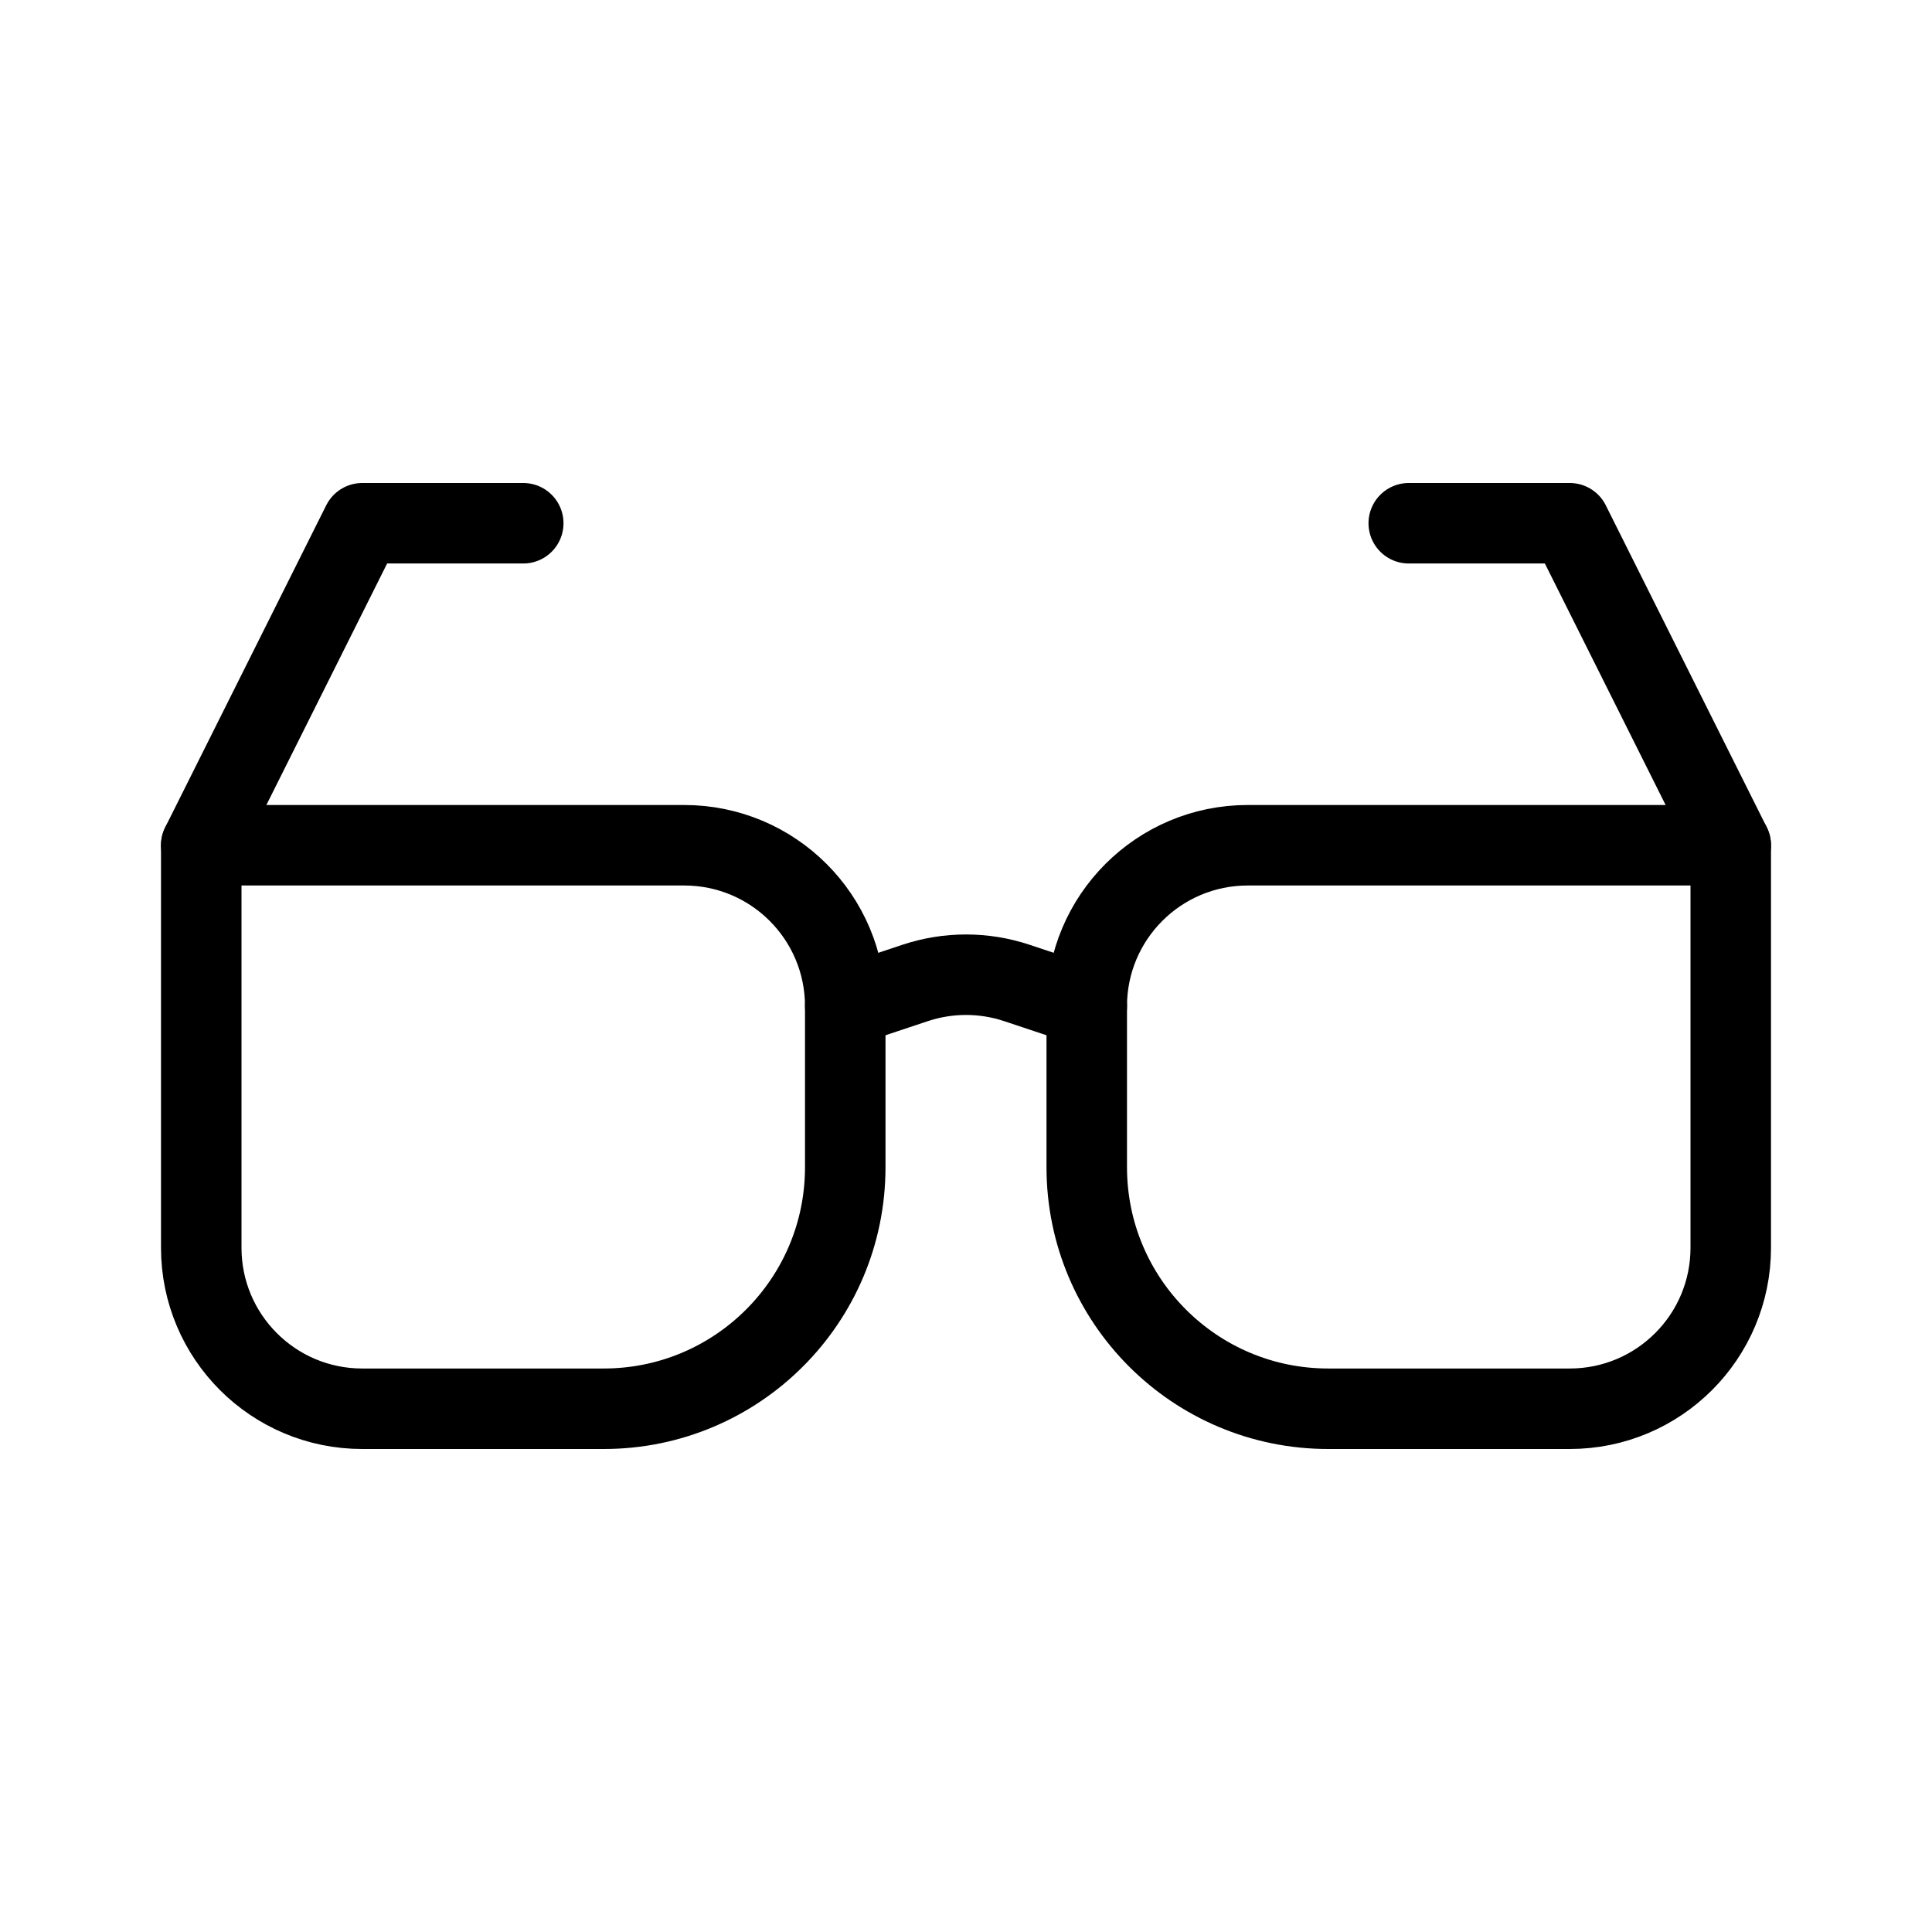 <svg width="24" height="24" viewBox="0 0 24 24" fill="none" xmlns="http://www.w3.org/2000/svg">
<path d="M2.5 10.5H8.5C9.605 10.5 10.5 11.395 10.5 12.5V14.5C10.5 16.157 9.157 17.5 7.5 17.5H4.5C3.395 17.5 2.5 16.605 2.5 15.5V10.5Z" stroke="currentColor" stroke-linecap="round" stroke-linejoin="round"/>
<path d="M13.5 12.5C13.5 11.395 14.395 10.5 15.5 10.5H21.5V15.5C21.5 16.605 20.605 17.5 19.5 17.5H16.5C14.843 17.5 13.5 16.157 13.5 14.5V12.5Z" stroke="currentColor" stroke-linecap="round" stroke-linejoin="round"/>
<path d="M2.5 10.5L4.5 6.5H6.5M21.5 10.5L19.5 6.5H17.5" stroke="currentColor" stroke-linecap="round" stroke-linejoin="round"/>
<path d="M10.5 12.5L11.367 12.211C11.778 12.074 12.222 12.074 12.633 12.211L13.5 12.5" stroke="currentColor" stroke-linecap="round" stroke-linejoin="round"/>
</svg>
